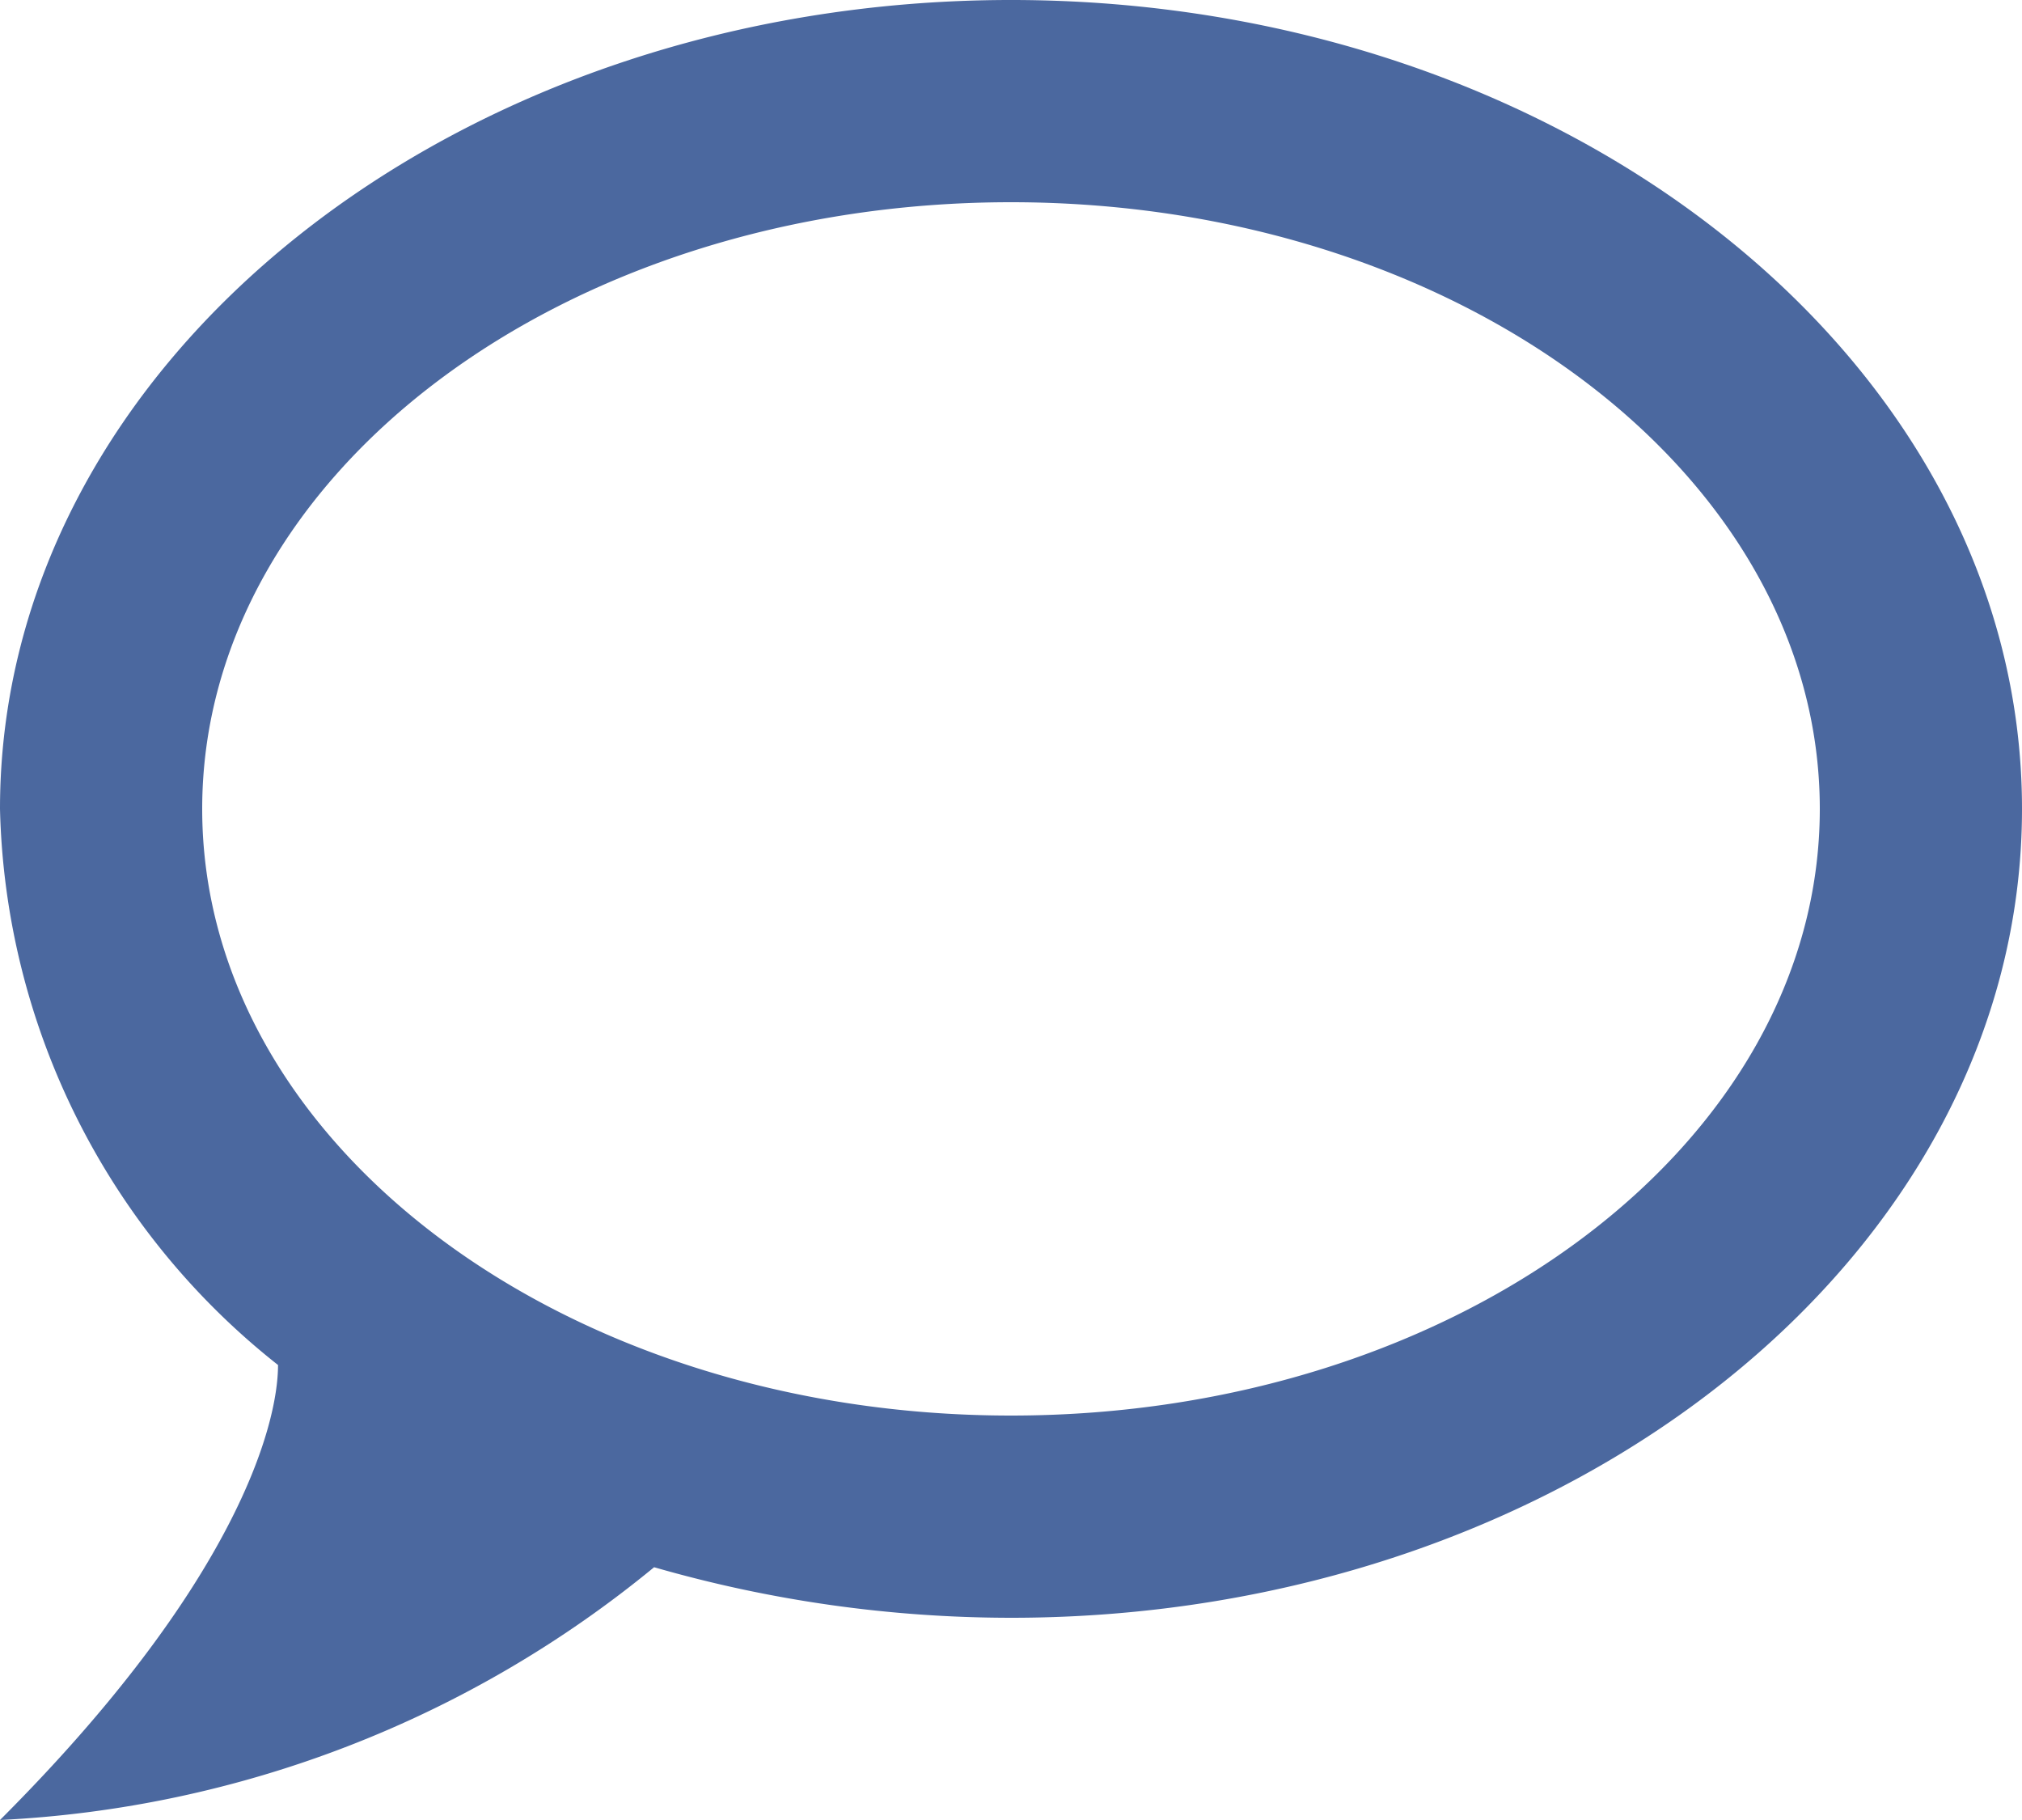<svg xmlns="http://www.w3.org/2000/svg" width="16" height="14.4" viewBox="0 0 16 14.4"><path d="M10,3C5.6,3,2,5.864,2,9.4a5.774,5.774,0,0,0,2.2,4.4c0,.48-.336,1.736-2.2,3.6a8.827,8.827,0,0,0,5.176-2A10.206,10.206,0,0,0,10,15.8c4.4,0,8-2.864,8-6.4S14.4,3,10,3m0,11.2c-3.536,0-6.4-2.152-6.4-4.8S6.464,4.6,10,4.6s6.4,2.152,6.4,4.8S13.536,14.2,10,14.2Z" transform="translate(-2 -3)" fill="#4b689f"/></svg>